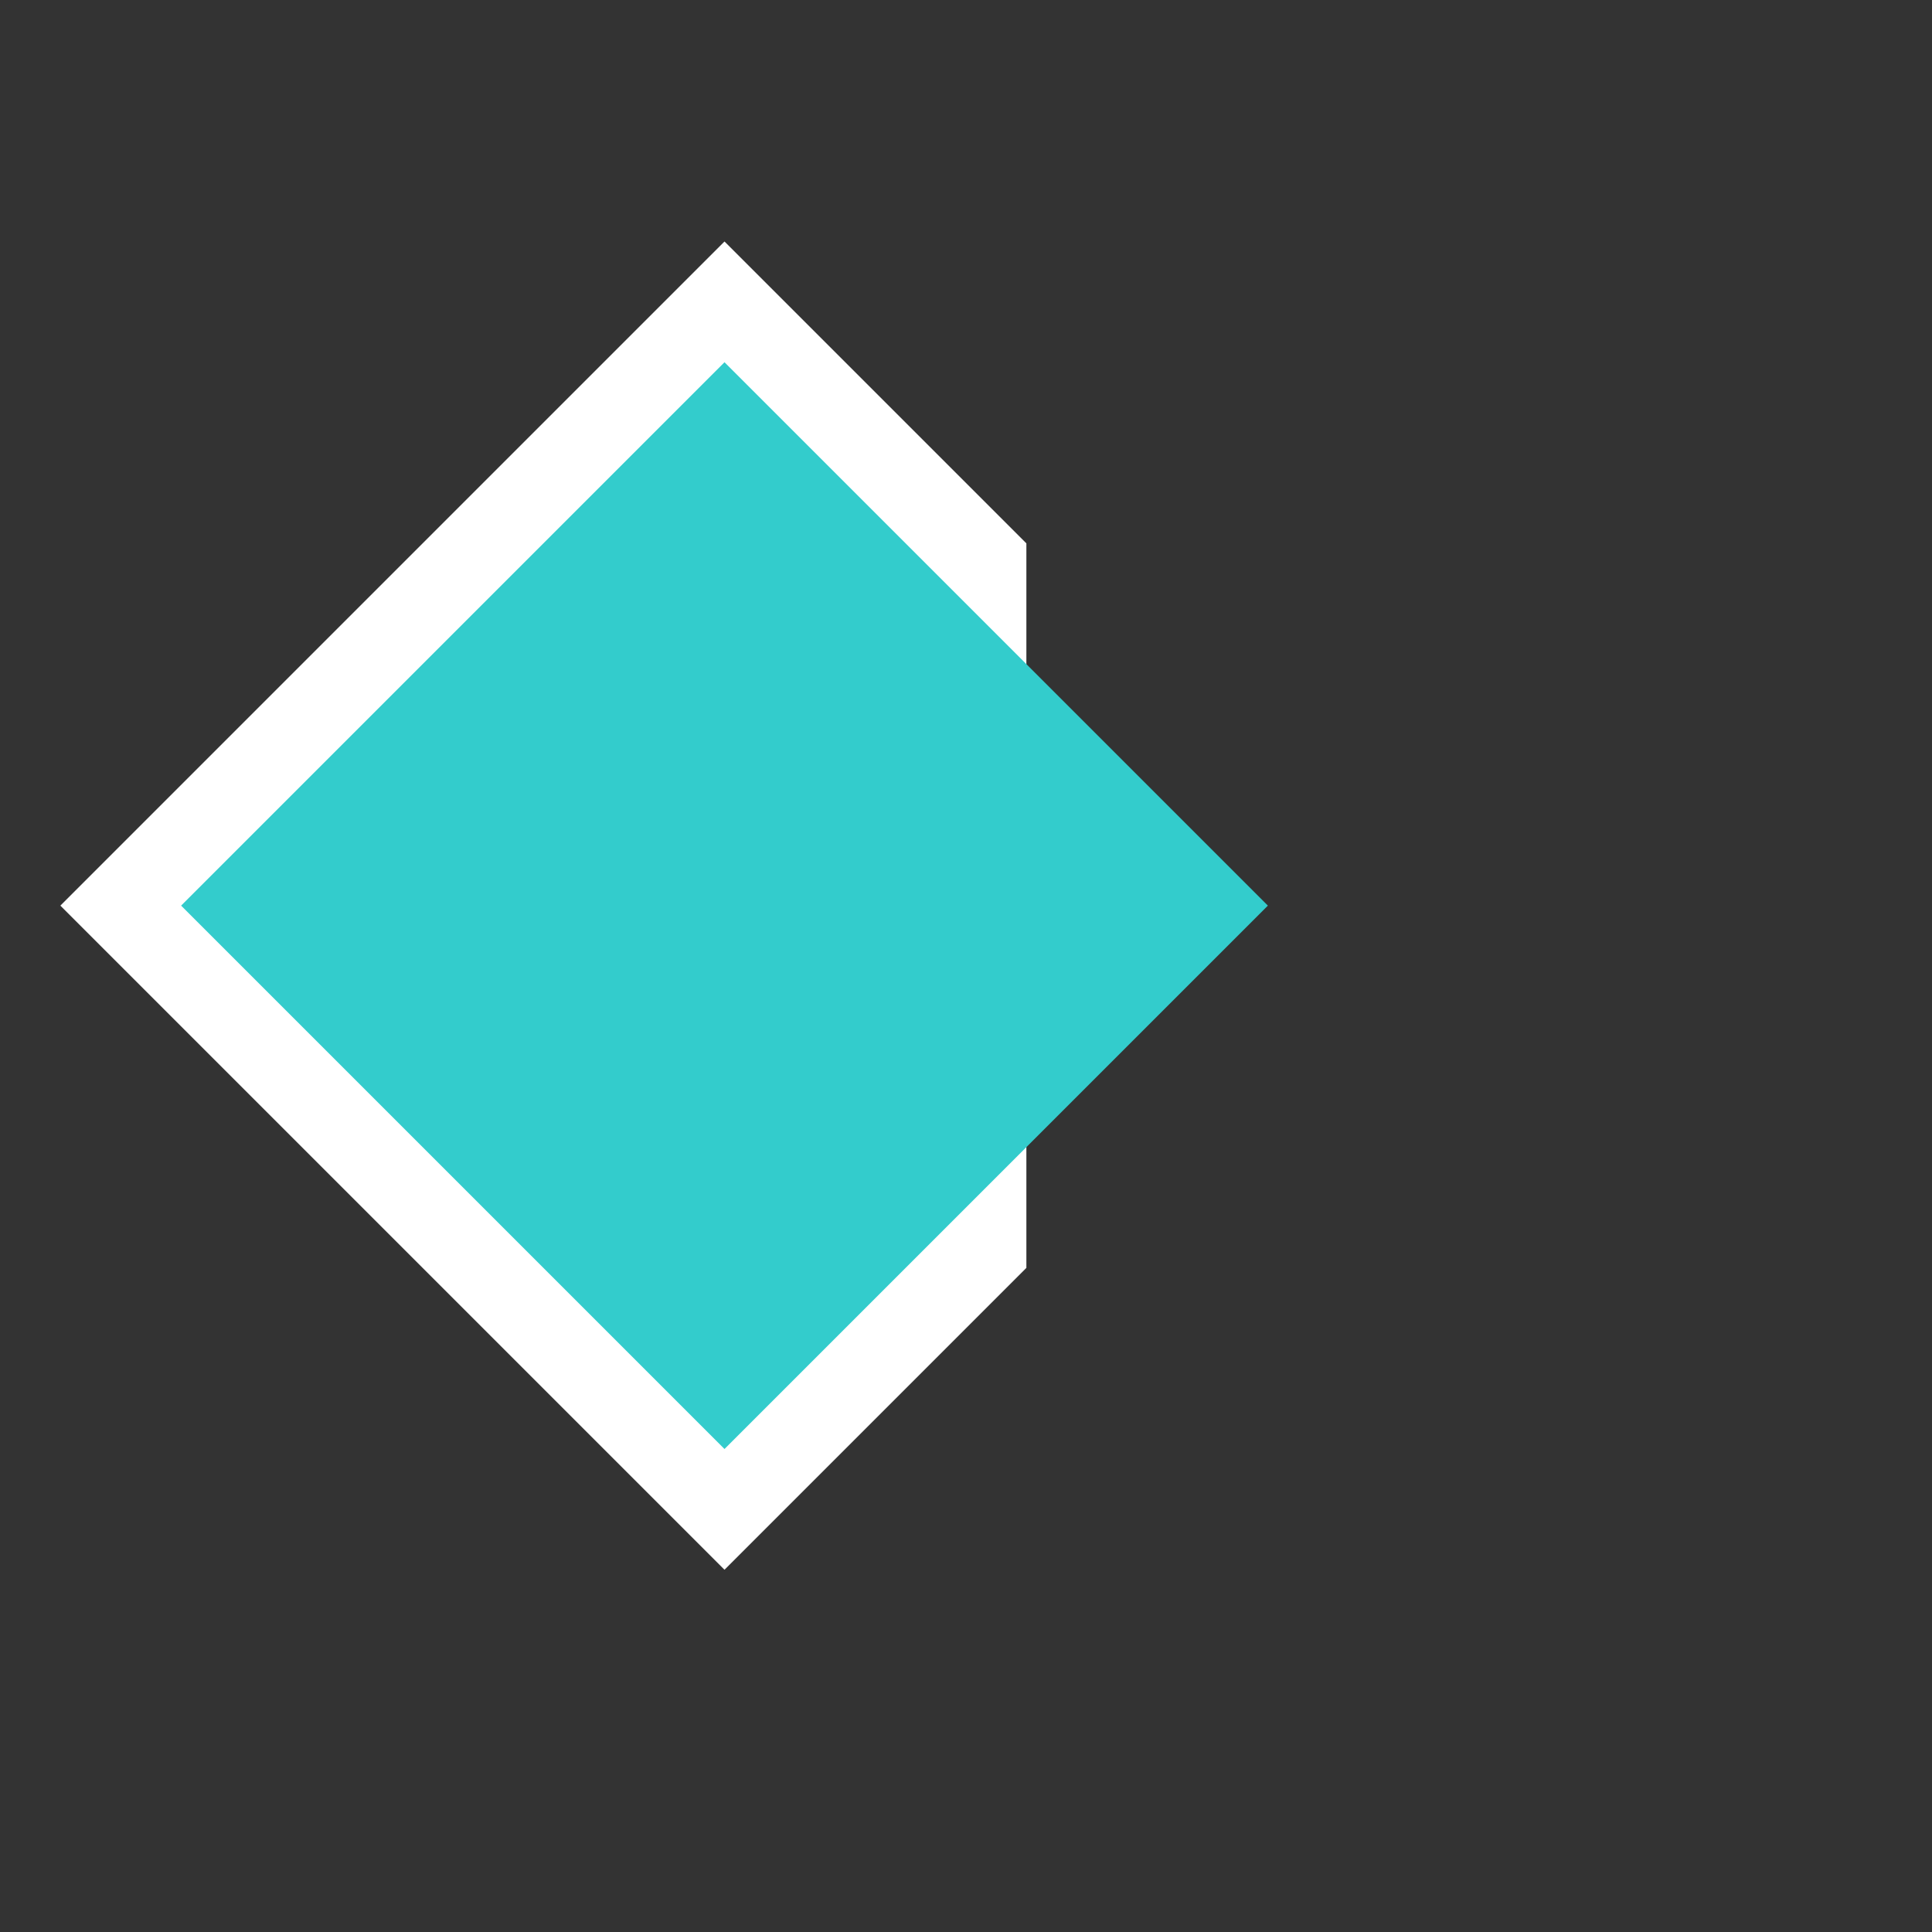 <svg xmlns="http://www.w3.org/2000/svg" preserveAspectRatio="none" viewBox="0 0 16 16">
<rect x="0" y="0" width="16" height="16" fill="#333333" stroke="none"/>
<path fill="white" d="M8.5,4.5l-2.5,-2.5l-5.5,5.5l5.5,5.5l2.5,-2.5lz"/>
<path fill="#3cc" d="M6,3l4.5,4.5l-4.5,4.5l-4.5,-4.5z"/>
</svg>